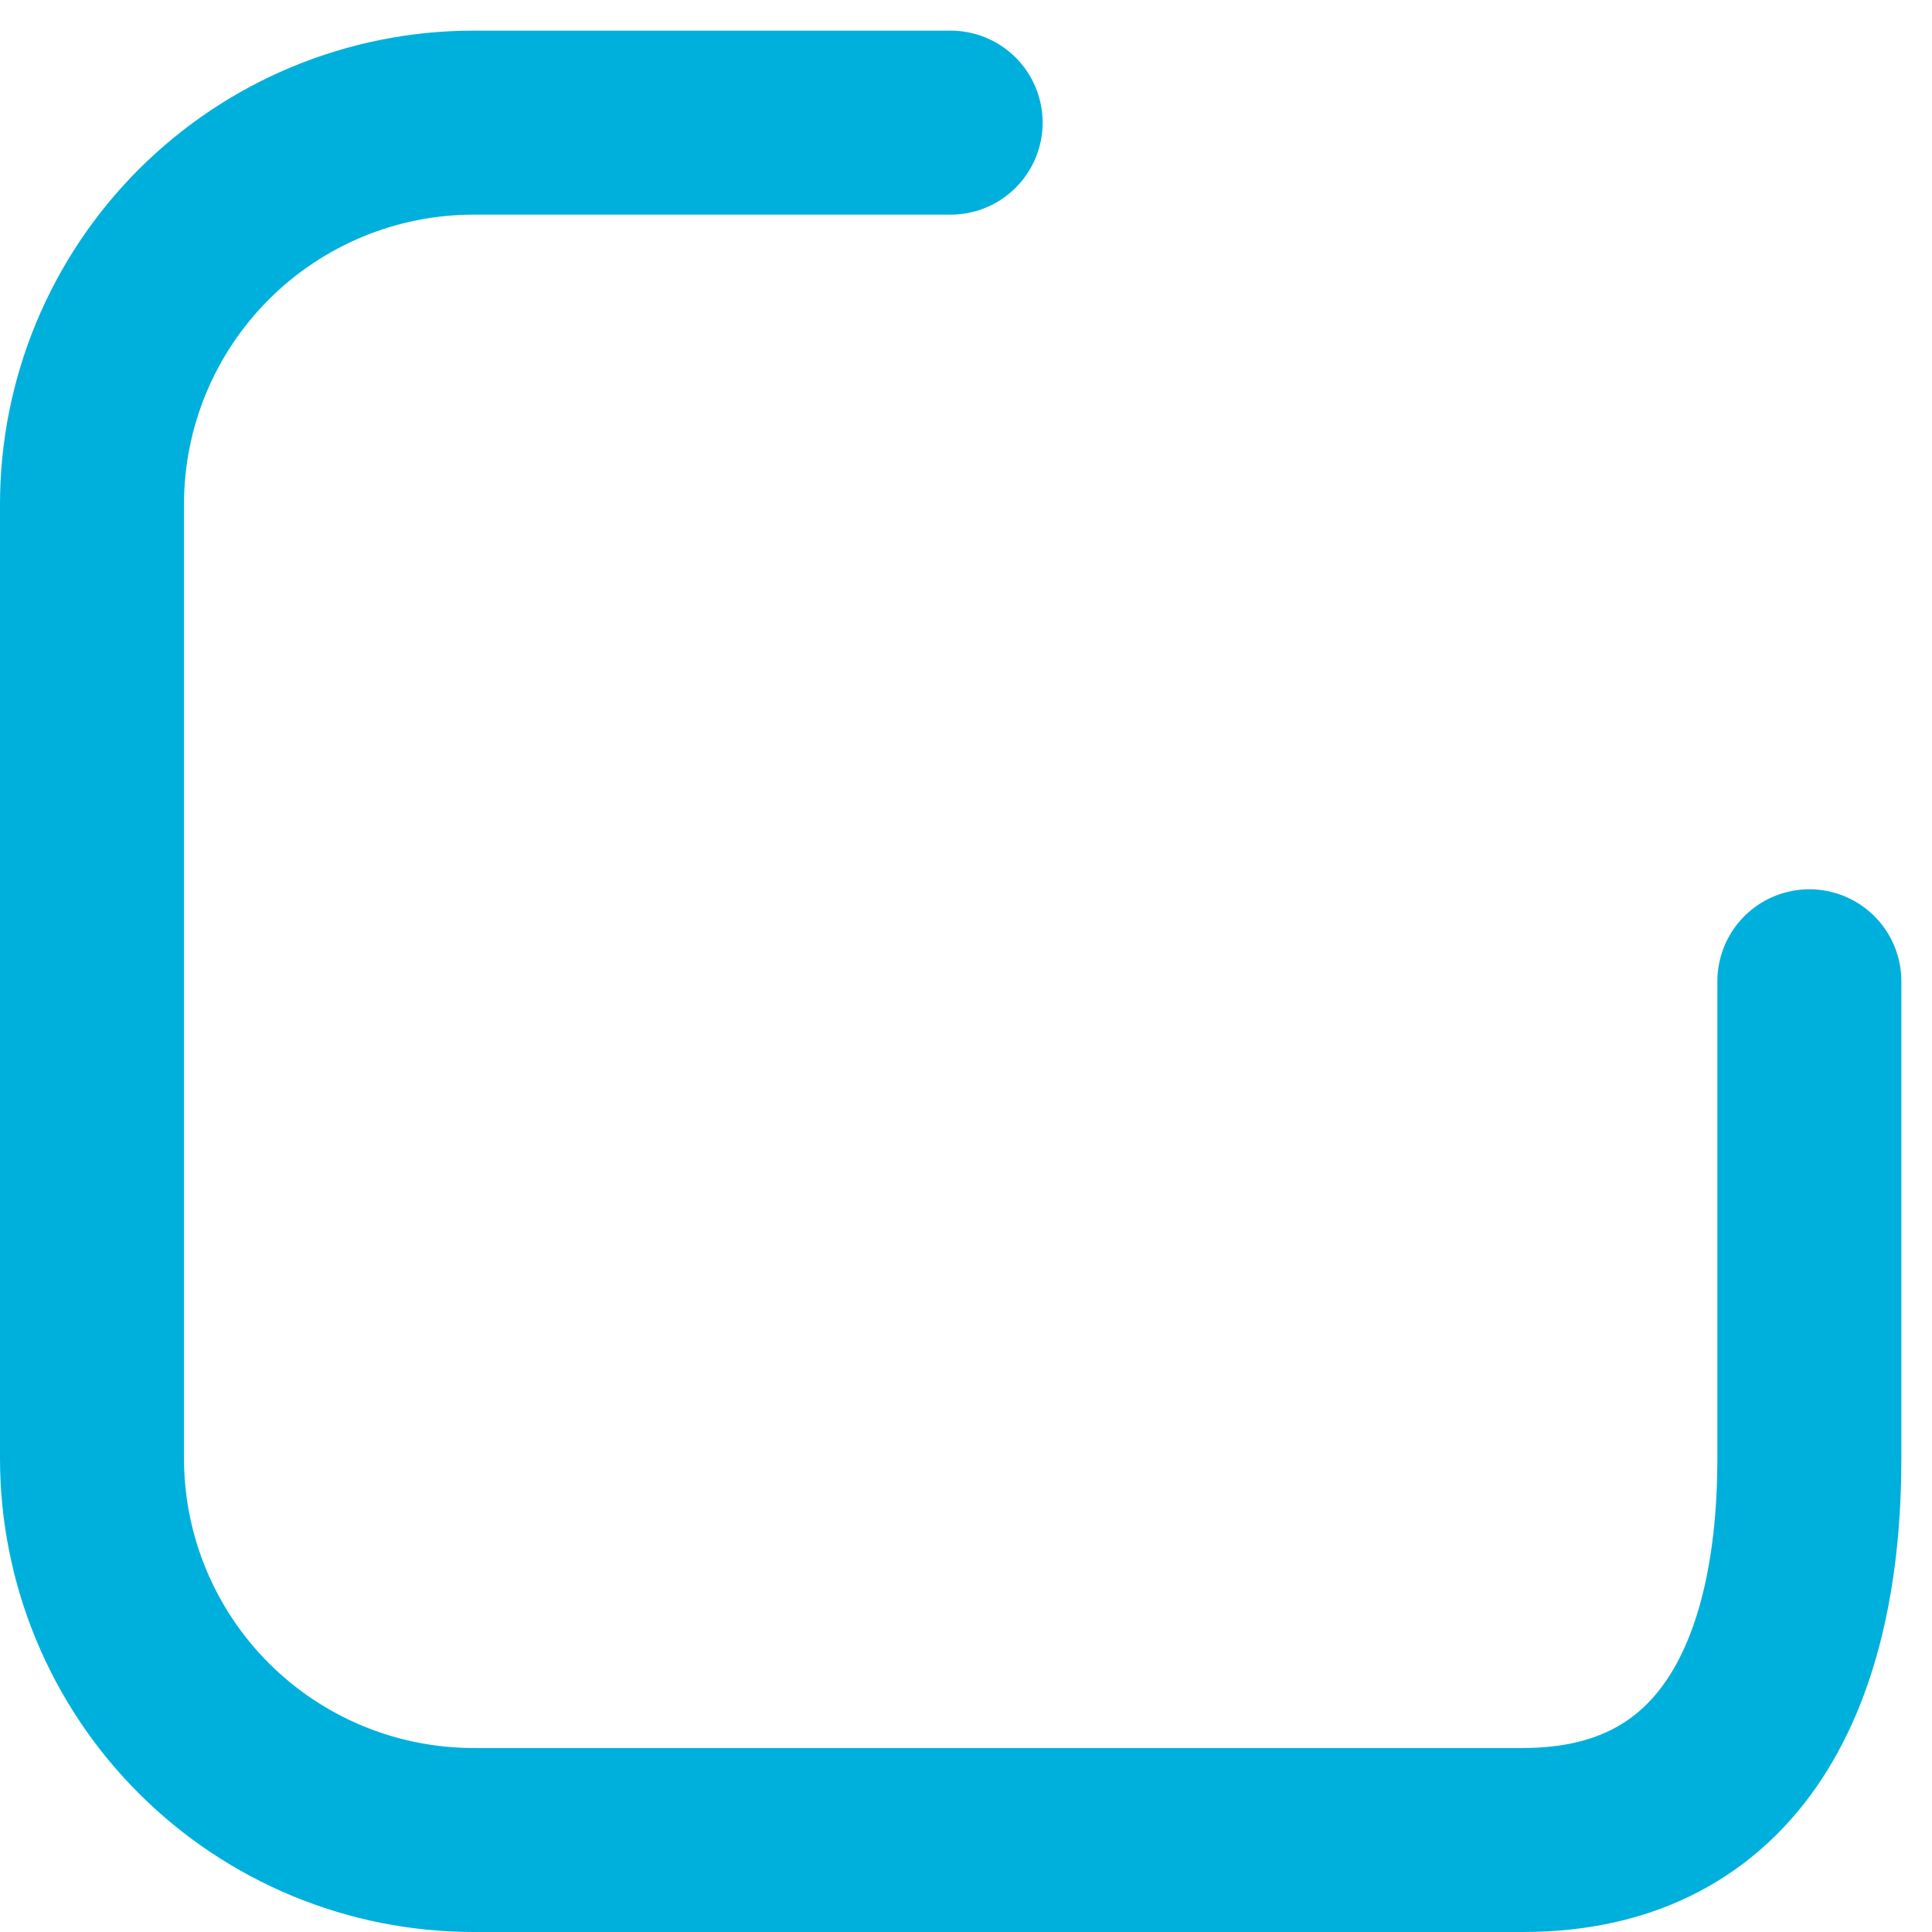 <svg width="21" height="21" viewBox="0 0 21 21" fill="none" xmlns="http://www.w3.org/2000/svg">
<path d="M10.333 1.333H5.148C4.048 1.333 2.993 1.77 2.215 2.548C1.437 3.326 1 4.381 1 5.481V15.851C1 16.952 1.437 18.007 2.215 18.785C2.993 19.563 4.048 20 5.148 20H16.555C18.847 20 19.667 18.133 19.667 15.851V10.666" stroke="#00B0DC" stroke-width="2" stroke-linecap="round" stroke-linejoin="round"/>
</svg>

